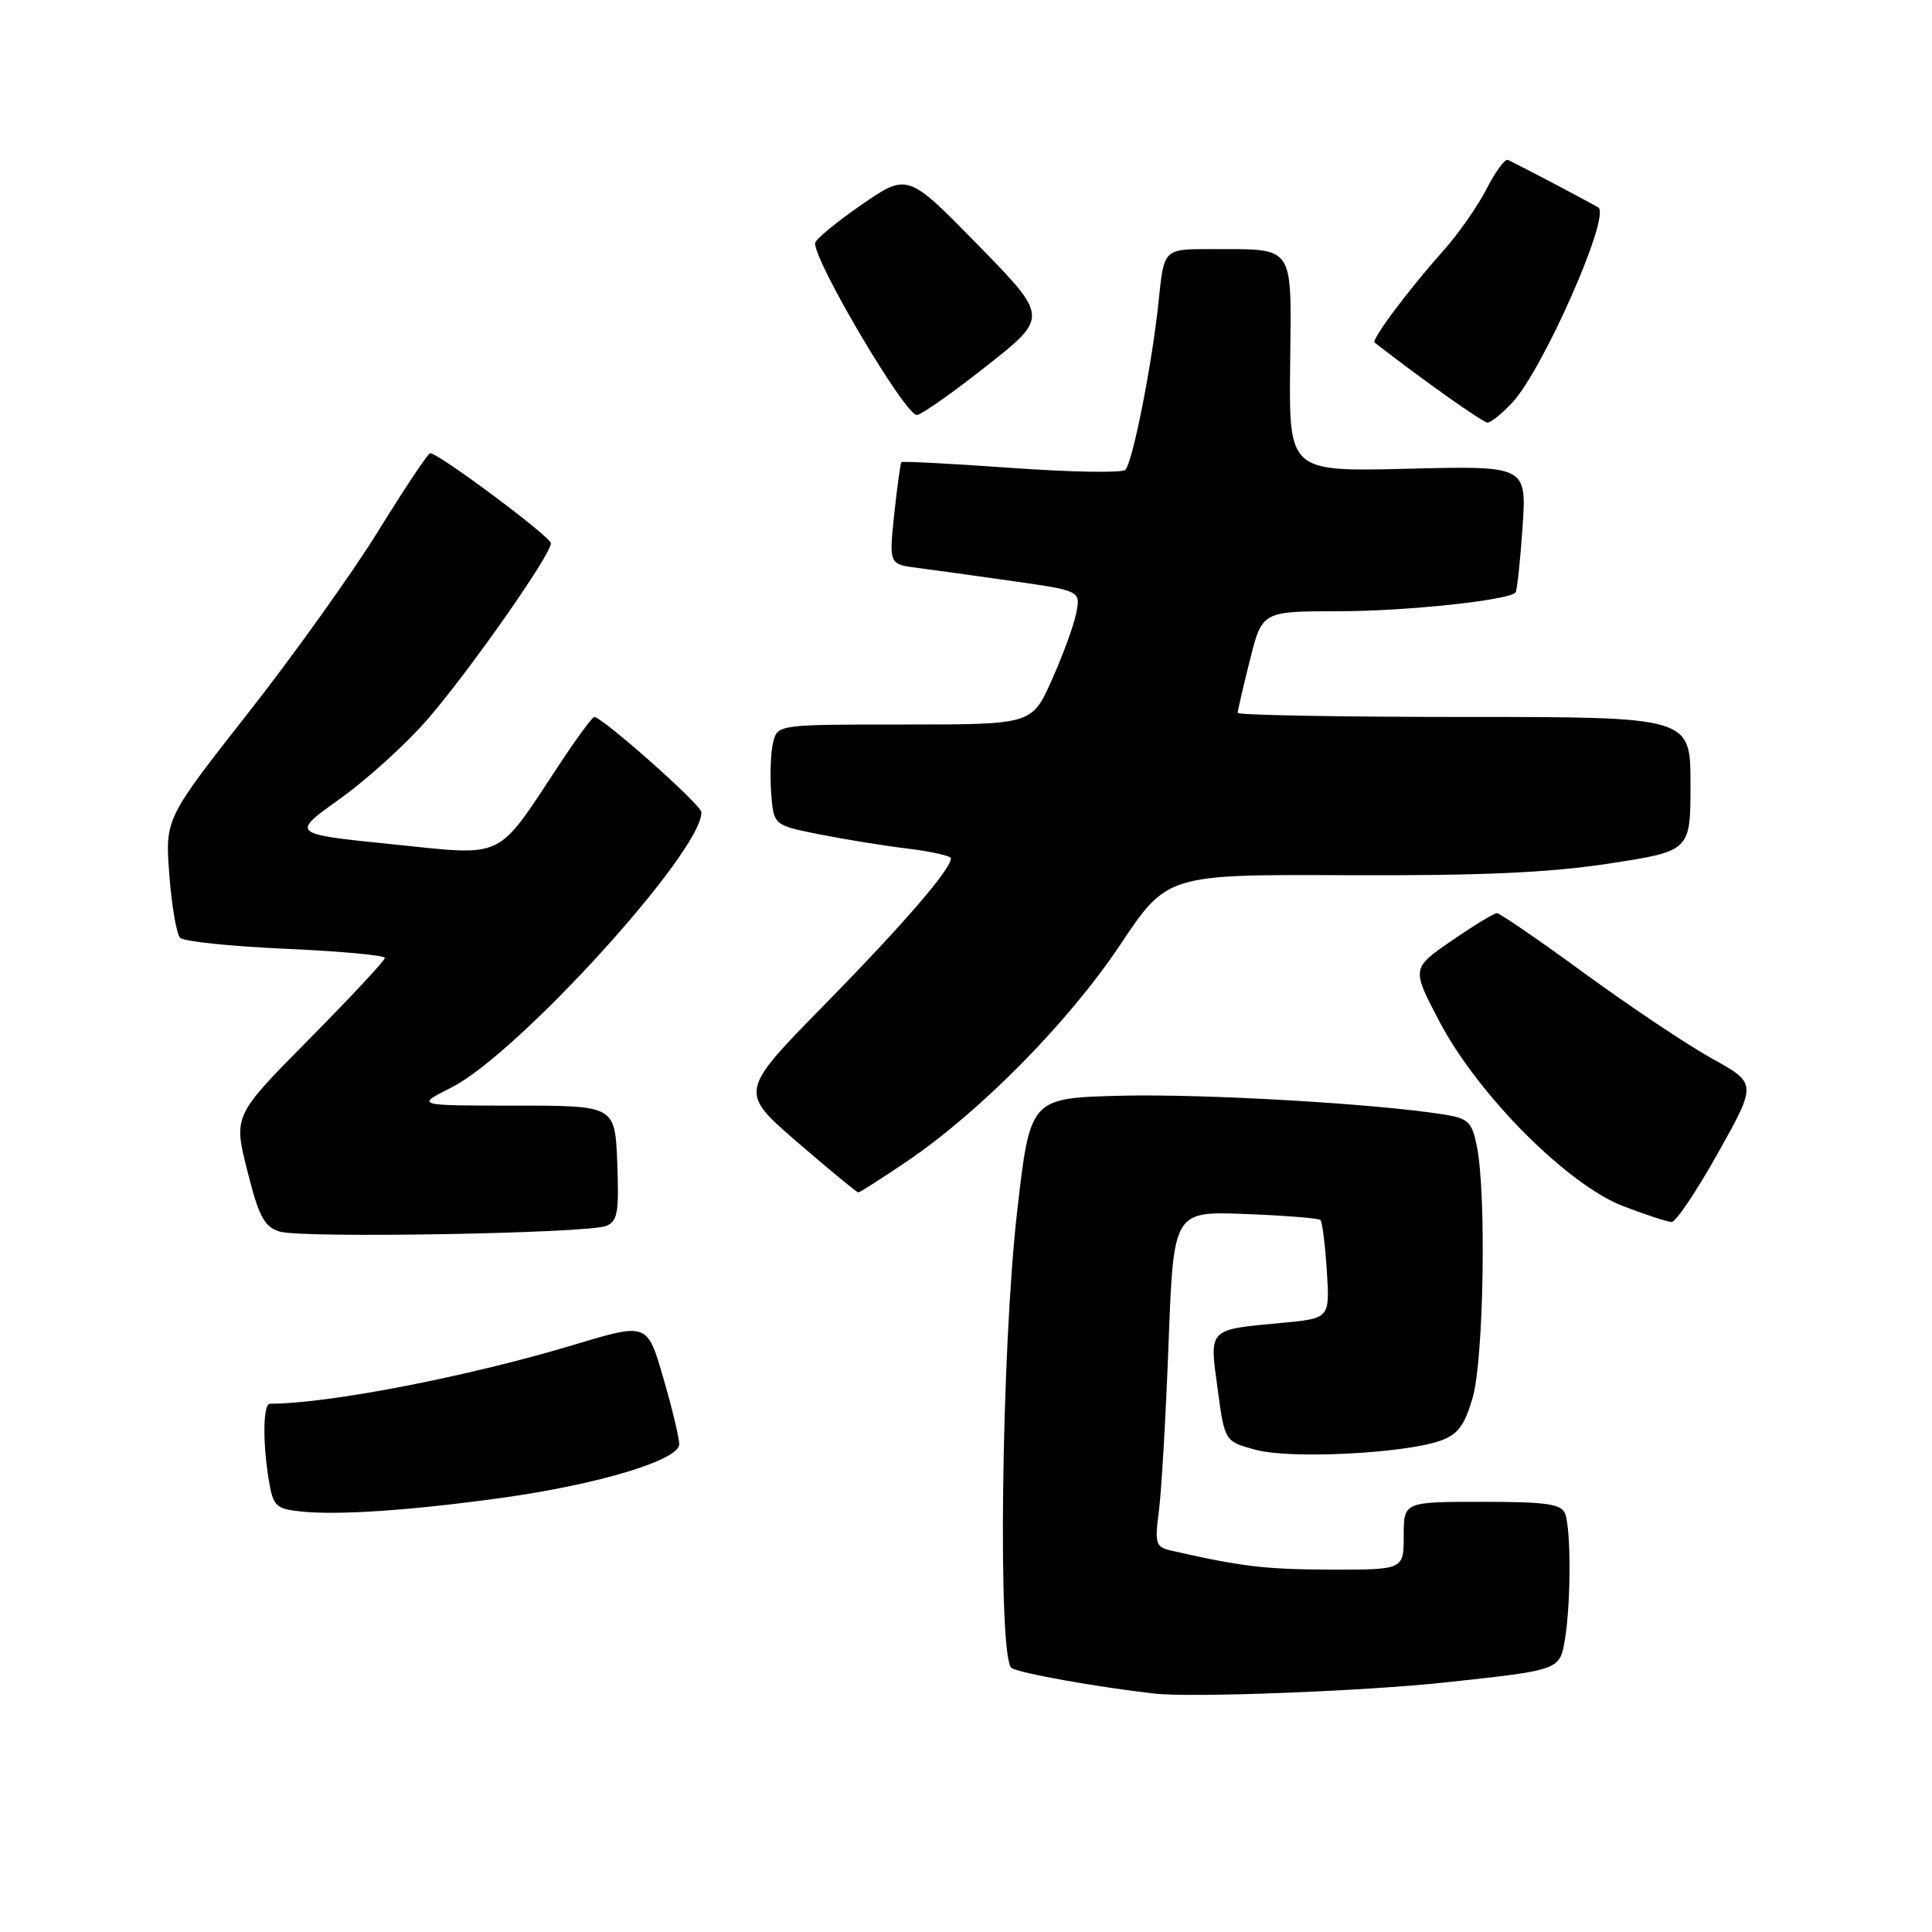 <?xml version="1.0" encoding="UTF-8" standalone="no"?>
<!DOCTYPE svg PUBLIC "-//W3C//DTD SVG 1.1//EN" "http://www.w3.org/Graphics/SVG/1.1/DTD/svg11.dtd" >
<svg xmlns="http://www.w3.org/2000/svg" xmlns:xlink="http://www.w3.org/1999/xlink" version="1.1" viewBox="0 0 256 256">
 <g >
 <path fill="currentColor"
d=" M 191.50 222.93 C 206.80 221.28 206.68 221.32 207.37 217.16 C 208.16 212.41 208.17 202.61 207.39 200.58 C 206.89 199.28 204.95 199.00 196.39 199.00 C 186.00 199.00 186.00 199.00 186.00 203.50 C 186.00 208.00 186.00 208.00 176.25 207.98 C 167.62 207.95 164.56 207.59 155.22 205.47 C 153.12 204.99 152.99 204.56 153.56 200.22 C 153.90 197.63 154.48 187.62 154.84 178.00 C 155.50 160.50 155.50 160.50 165.00 160.86 C 170.22 161.06 174.70 161.42 174.96 161.65 C 175.21 161.89 175.59 164.91 175.81 168.38 C 176.21 174.69 176.21 174.69 169.84 175.29 C 160.00 176.21 160.24 175.95 161.34 184.03 C 162.28 191.00 162.28 191.00 166.39 192.11 C 170.93 193.35 185.96 192.61 190.83 190.91 C 193.17 190.09 194.05 188.92 195.14 185.19 C 196.60 180.14 196.97 158.18 195.69 151.87 C 195.04 148.64 194.55 148.18 191.23 147.66 C 182.07 146.22 159.46 144.92 148.50 145.19 C 136.50 145.50 136.50 145.50 134.78 160.50 C 132.68 178.79 132.18 219.87 134.04 221.02 C 135.16 221.72 145.44 223.56 153.00 224.41 C 157.92 224.97 180.76 224.09 191.50 222.93 Z  M 66.52 198.47 C 79.32 196.69 90.00 193.46 90.00 191.37 C 90.00 190.52 89.05 186.55 87.88 182.55 C 85.77 175.27 85.77 175.27 76.13 178.17 C 62.10 182.40 43.53 186.00 35.78 186.00 C 34.85 186.00 34.78 191.04 35.63 196.20 C 36.19 199.57 36.56 199.93 39.87 200.28 C 44.79 200.80 54.47 200.14 66.52 198.47 Z  M 80.29 162.45 C 81.83 161.85 82.04 160.69 81.79 154.13 C 81.50 146.50 81.50 146.50 68.28 146.50 C 55.06 146.50 55.06 146.50 59.78 144.12 C 68.66 139.65 93.24 112.57 92.93 107.59 C 92.87 106.60 79.80 95.00 78.74 95.00 C 78.49 95.00 76.42 97.81 74.15 101.25 C 65.63 114.14 67.13 113.42 51.89 111.86 C 38.53 110.50 38.53 110.50 45.01 105.87 C 48.58 103.33 53.81 98.59 56.62 95.35 C 62.15 88.98 73.00 73.51 73.00 71.99 C 73.00 71.14 58.18 60.09 57.00 60.05 C 56.73 60.04 53.66 64.64 50.18 70.27 C 46.71 75.89 38.91 86.80 32.86 94.50 C 21.87 108.50 21.87 108.50 22.44 115.95 C 22.75 120.05 23.40 123.80 23.87 124.27 C 24.35 124.75 30.64 125.40 37.87 125.72 C 45.09 126.04 51.00 126.58 51.00 126.93 C 51.00 127.27 46.48 132.11 40.97 137.69 C 30.93 147.83 30.93 147.83 32.77 155.13 C 34.30 161.22 35.02 162.56 37.05 163.19 C 39.96 164.10 77.71 163.44 80.29 162.45 Z  M 227.65 152.76 C 232.80 143.56 232.80 143.56 226.86 140.27 C 223.59 138.46 216.00 133.38 209.98 128.99 C 203.97 124.59 198.73 121.00 198.35 121.00 C 197.96 121.00 195.26 122.65 192.34 124.66 C 187.03 128.31 187.03 128.31 190.76 135.41 C 195.88 145.12 207.70 156.98 215.08 159.82 C 218.06 160.96 220.95 161.91 221.50 161.92 C 222.05 161.94 224.82 157.82 227.65 152.76 Z  M 120.23 153.85 C 129.96 147.23 141.61 135.41 148.41 125.22 C 154.66 115.86 154.66 115.86 178.58 115.97 C 196.28 116.04 205.30 115.64 213.25 114.42 C 224.00 112.76 224.00 112.76 224.00 103.88 C 224.00 95.00 224.00 95.00 194.00 95.00 C 177.50 95.00 164.00 94.75 164.00 94.46 C 164.00 94.16 164.73 91.01 165.62 87.46 C 167.24 81.00 167.24 81.00 177.37 80.99 C 186.26 80.99 199.77 79.56 200.81 78.52 C 201.01 78.32 201.43 74.46 201.74 69.94 C 202.30 61.72 202.30 61.72 186.55 62.11 C 170.80 62.50 170.80 62.50 170.95 48.38 C 171.11 32.12 171.75 33.04 160.37 33.01 C 154.23 33.00 154.23 33.00 153.54 39.75 C 152.69 48.10 150.10 61.24 149.11 62.26 C 148.70 62.68 141.92 62.57 134.03 62.00 C 126.14 61.44 119.58 61.09 119.44 61.24 C 119.31 61.38 118.88 64.49 118.49 68.14 C 117.79 74.77 117.79 74.77 121.65 75.26 C 123.77 75.53 129.48 76.33 134.35 77.02 C 143.19 78.29 143.19 78.29 142.60 81.27 C 142.27 82.91 140.81 86.89 139.36 90.12 C 136.73 96.00 136.73 96.00 119.88 96.00 C 103.08 96.00 103.04 96.01 102.45 98.33 C 102.13 99.61 102.01 102.61 102.18 105.00 C 102.50 109.34 102.50 109.34 108.50 110.54 C 111.80 111.20 117.09 112.06 120.25 112.44 C 123.41 112.83 126.00 113.41 126.00 113.73 C 126.00 115.18 119.75 122.42 109.29 133.09 C 97.93 144.67 97.93 144.67 105.65 151.34 C 109.89 155.00 113.53 158.00 113.74 158.00 C 113.94 158.00 116.86 156.13 120.23 153.85 Z  M 200.42 53.31 C 204.46 48.94 213.34 28.86 211.82 27.52 C 211.52 27.26 201.38 21.92 199.80 21.19 C 199.42 21.01 198.15 22.74 196.98 25.03 C 195.81 27.32 193.19 31.07 191.14 33.35 C 186.61 38.42 181.67 45.03 182.15 45.40 C 188.41 50.27 196.50 56.00 197.11 56.00 C 197.55 56.00 199.04 54.79 200.42 53.31 Z  M 130.72 48.50 C 138.93 42.02 138.93 42.02 129.60 32.47 C 120.26 22.92 120.26 22.92 114.13 27.15 C 110.76 29.48 108.00 31.76 108.00 32.23 C 108.00 34.86 119.93 55.00 121.48 54.99 C 122.04 54.99 126.20 52.07 130.72 48.50 Z "/>
</g>
</svg>